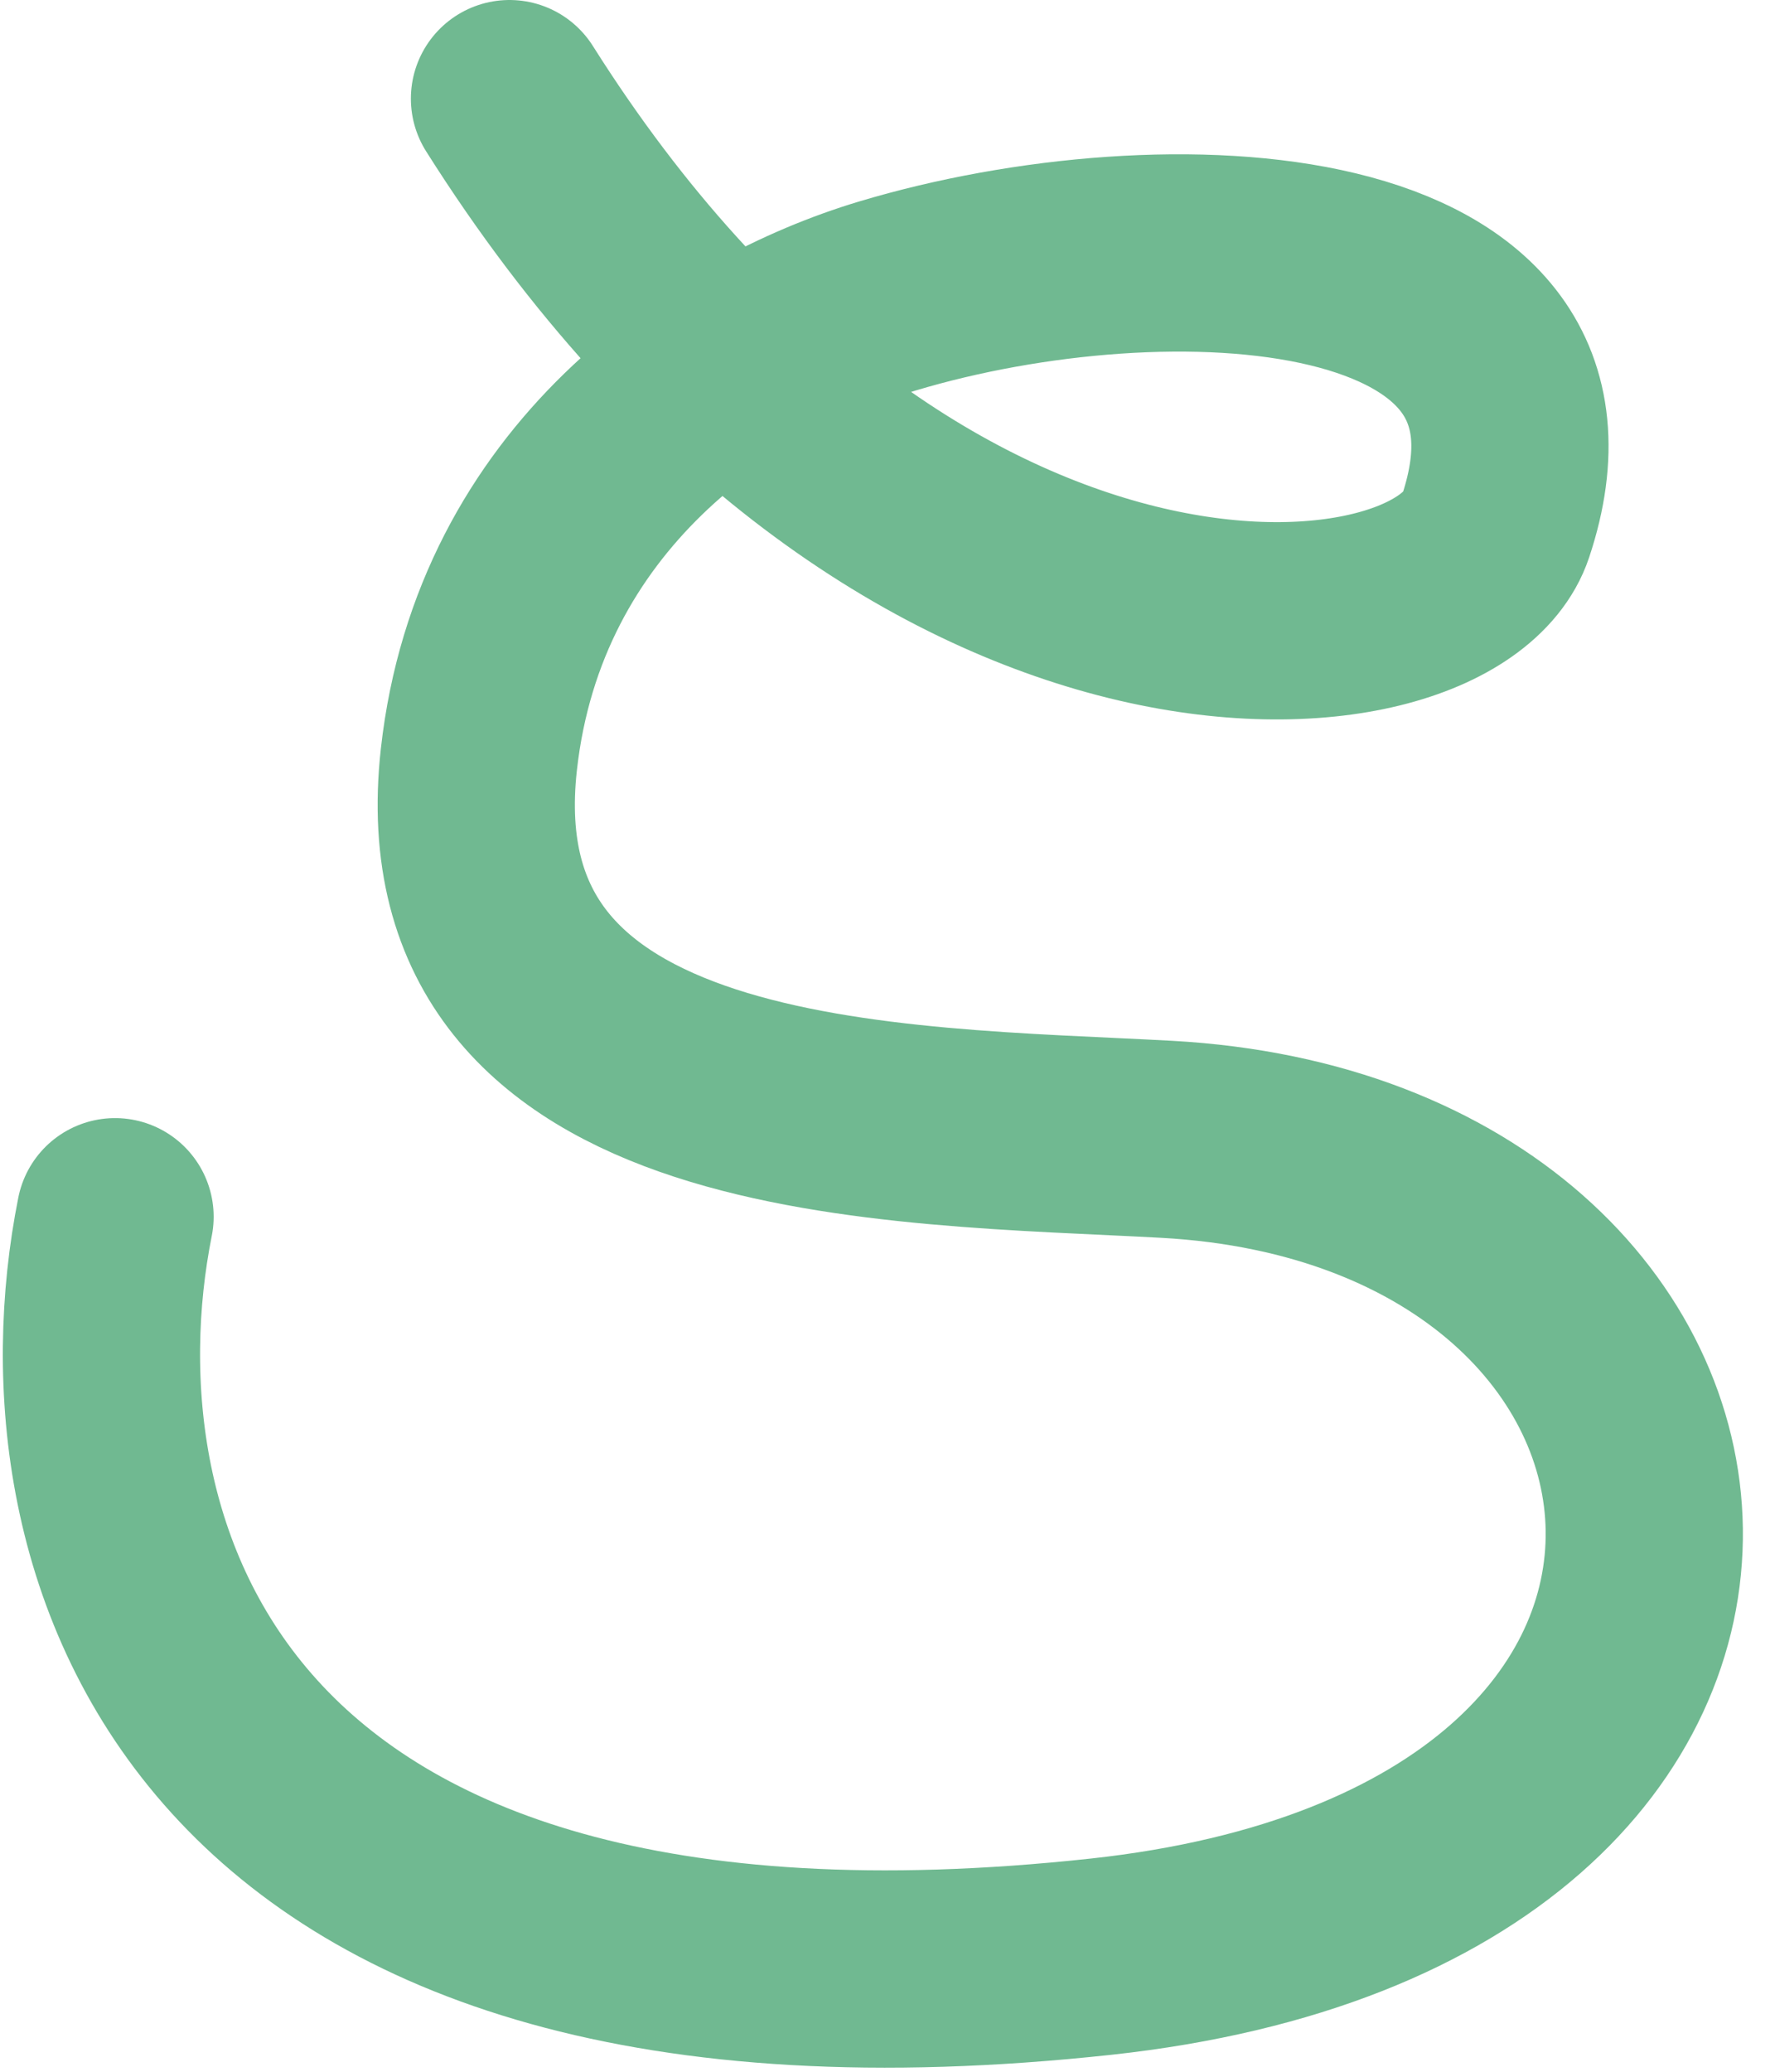 <svg width="54" height="63" viewBox="0 0 54 63" fill="none" xmlns="http://www.w3.org/2000/svg">
<path d="M15.5 3C27.5 22 44 20.5 45.5 16C48.483 7.05 35.487 6.454 27 9C22 10.5 15.489 14.837 14.569 23.091C13.309 34.394 27.235 34.195 35.487 34.645C53.885 35.65 56.513 57 33.5 59.5C6.013 62.486 1.5 47 3.5 37" stroke="#70B991" stroke-width="6" stroke-linecap="round"/>
</svg>
